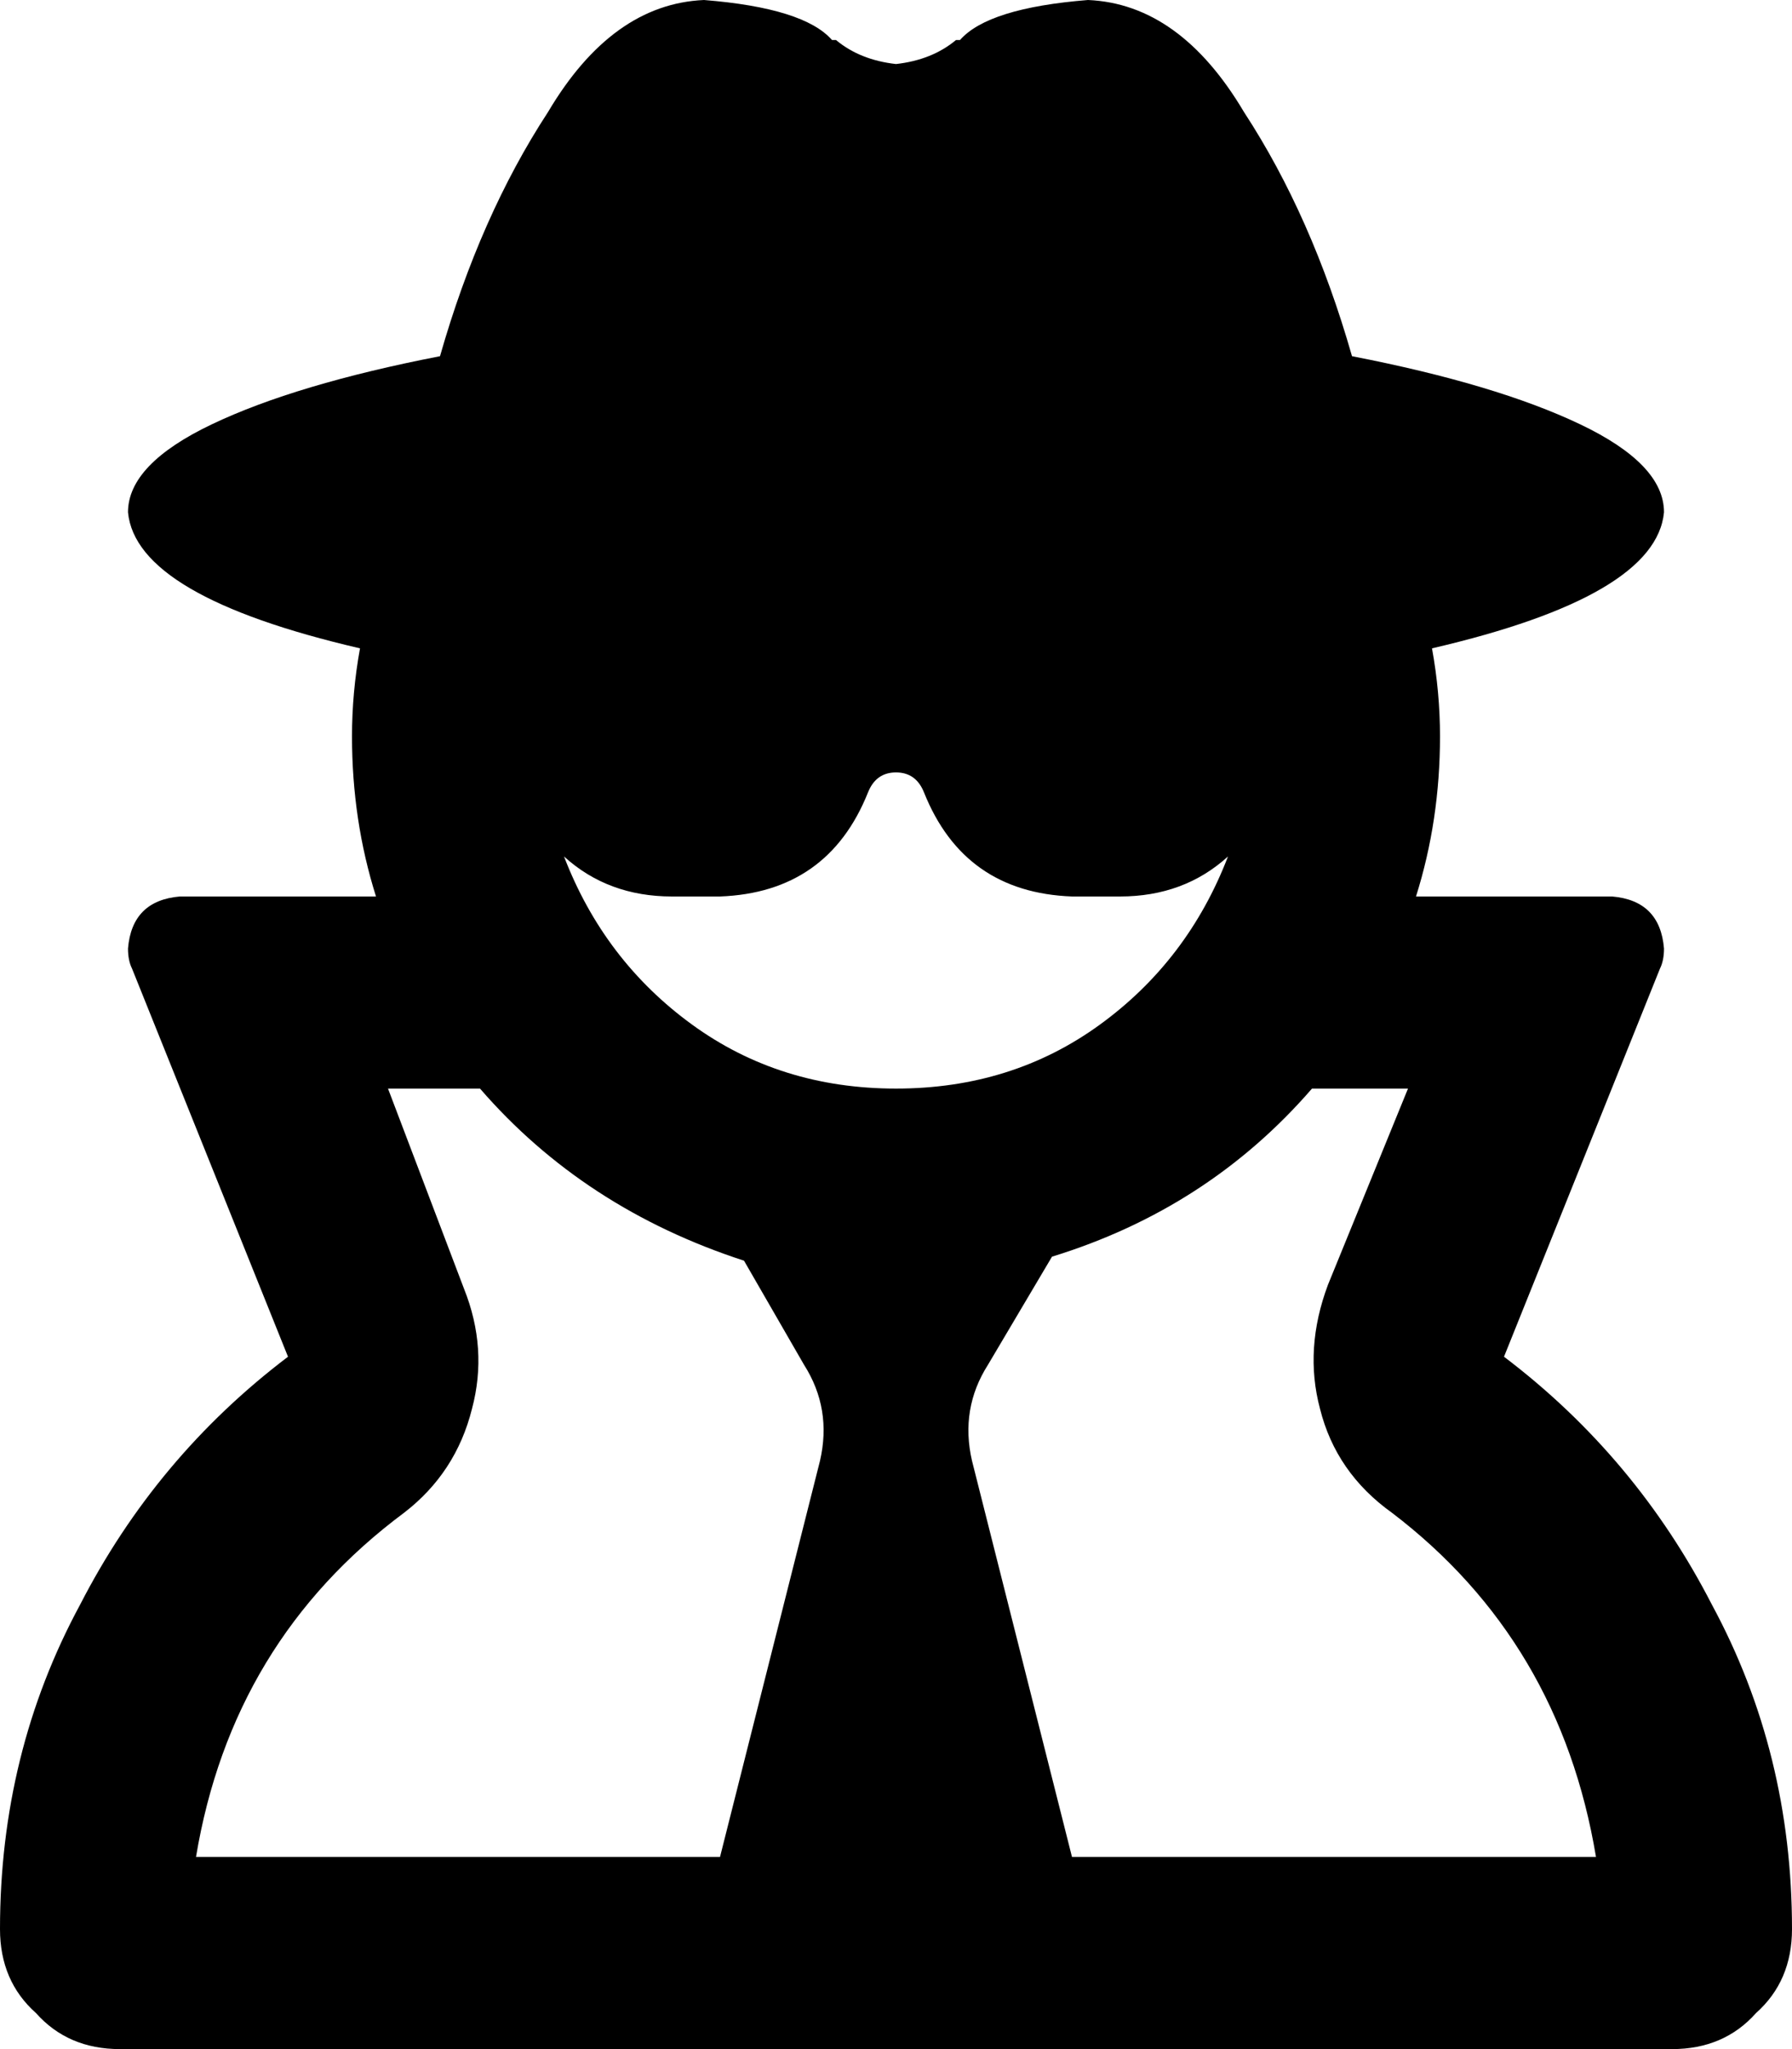 <svg xmlns="http://www.w3.org/2000/svg" viewBox="0 0 448 512">
  <path d="M 224 16 Q 215 15 209 10 Q 208 10 208 10 Q 201 2 176 0 Q 153 1 137 28 Q 120 54 110 89 Q 74 96 53 106 Q 32 116 32 128 Q 34 149 90 162 Q 88 173 88 184 Q 88 205 94 224 L 45 224 L 45 224 Q 33 225 32 237 Q 32 240 33 242 L 72 339 L 72 339 Q 39 364 20 401 Q 0 438 0 482 Q 0 495 9 503 Q 17 512 30 512 L 168 512 L 418 512 Q 431 512 439 503 Q 448 495 448 482 Q 448 438 428 401 Q 409 364 376 339 L 415 242 L 415 242 Q 416 240 416 237 Q 415 225 403 224 L 354 224 L 354 224 Q 360 205 360 184 Q 360 173 358 162 Q 414 149 416 128 Q 416 116 395 106 Q 374 96 338 89 Q 328 54 311 28 Q 295 1 272 0 Q 247 2 240 10 Q 240 10 240 10 Q 239 10 239 10 Q 233 15 224 16 L 224 16 Z M 268 464 L 243 365 L 268 464 L 243 365 Q 240 352 247 341 L 263 314 L 263 314 Q 302 302 328 272 L 352 272 L 352 272 L 332 321 L 332 321 Q 326 337 330 352 Q 334 368 348 378 Q 390 410 399 464 L 268 464 L 268 464 Z M 186 315 L 201 341 L 186 315 L 201 341 Q 208 352 205 365 L 180 464 L 180 464 L 49 464 L 49 464 Q 58 410 101 378 Q 114 368 118 352 Q 122 337 116 322 L 97 272 L 97 272 L 120 272 L 120 272 Q 146 302 186 315 L 186 315 Z M 224 272 Q 195 272 173 256 L 173 256 L 173 256 Q 151 240 141 214 Q 152 224 168 224 L 180 224 L 180 224 Q 207 223 217 198 Q 219 193 224 193 Q 229 193 231 198 Q 241 223 268 224 L 280 224 L 280 224 Q 296 224 307 214 Q 297 240 275 256 Q 253 272 224 272 L 224 272 Z" />
</svg>